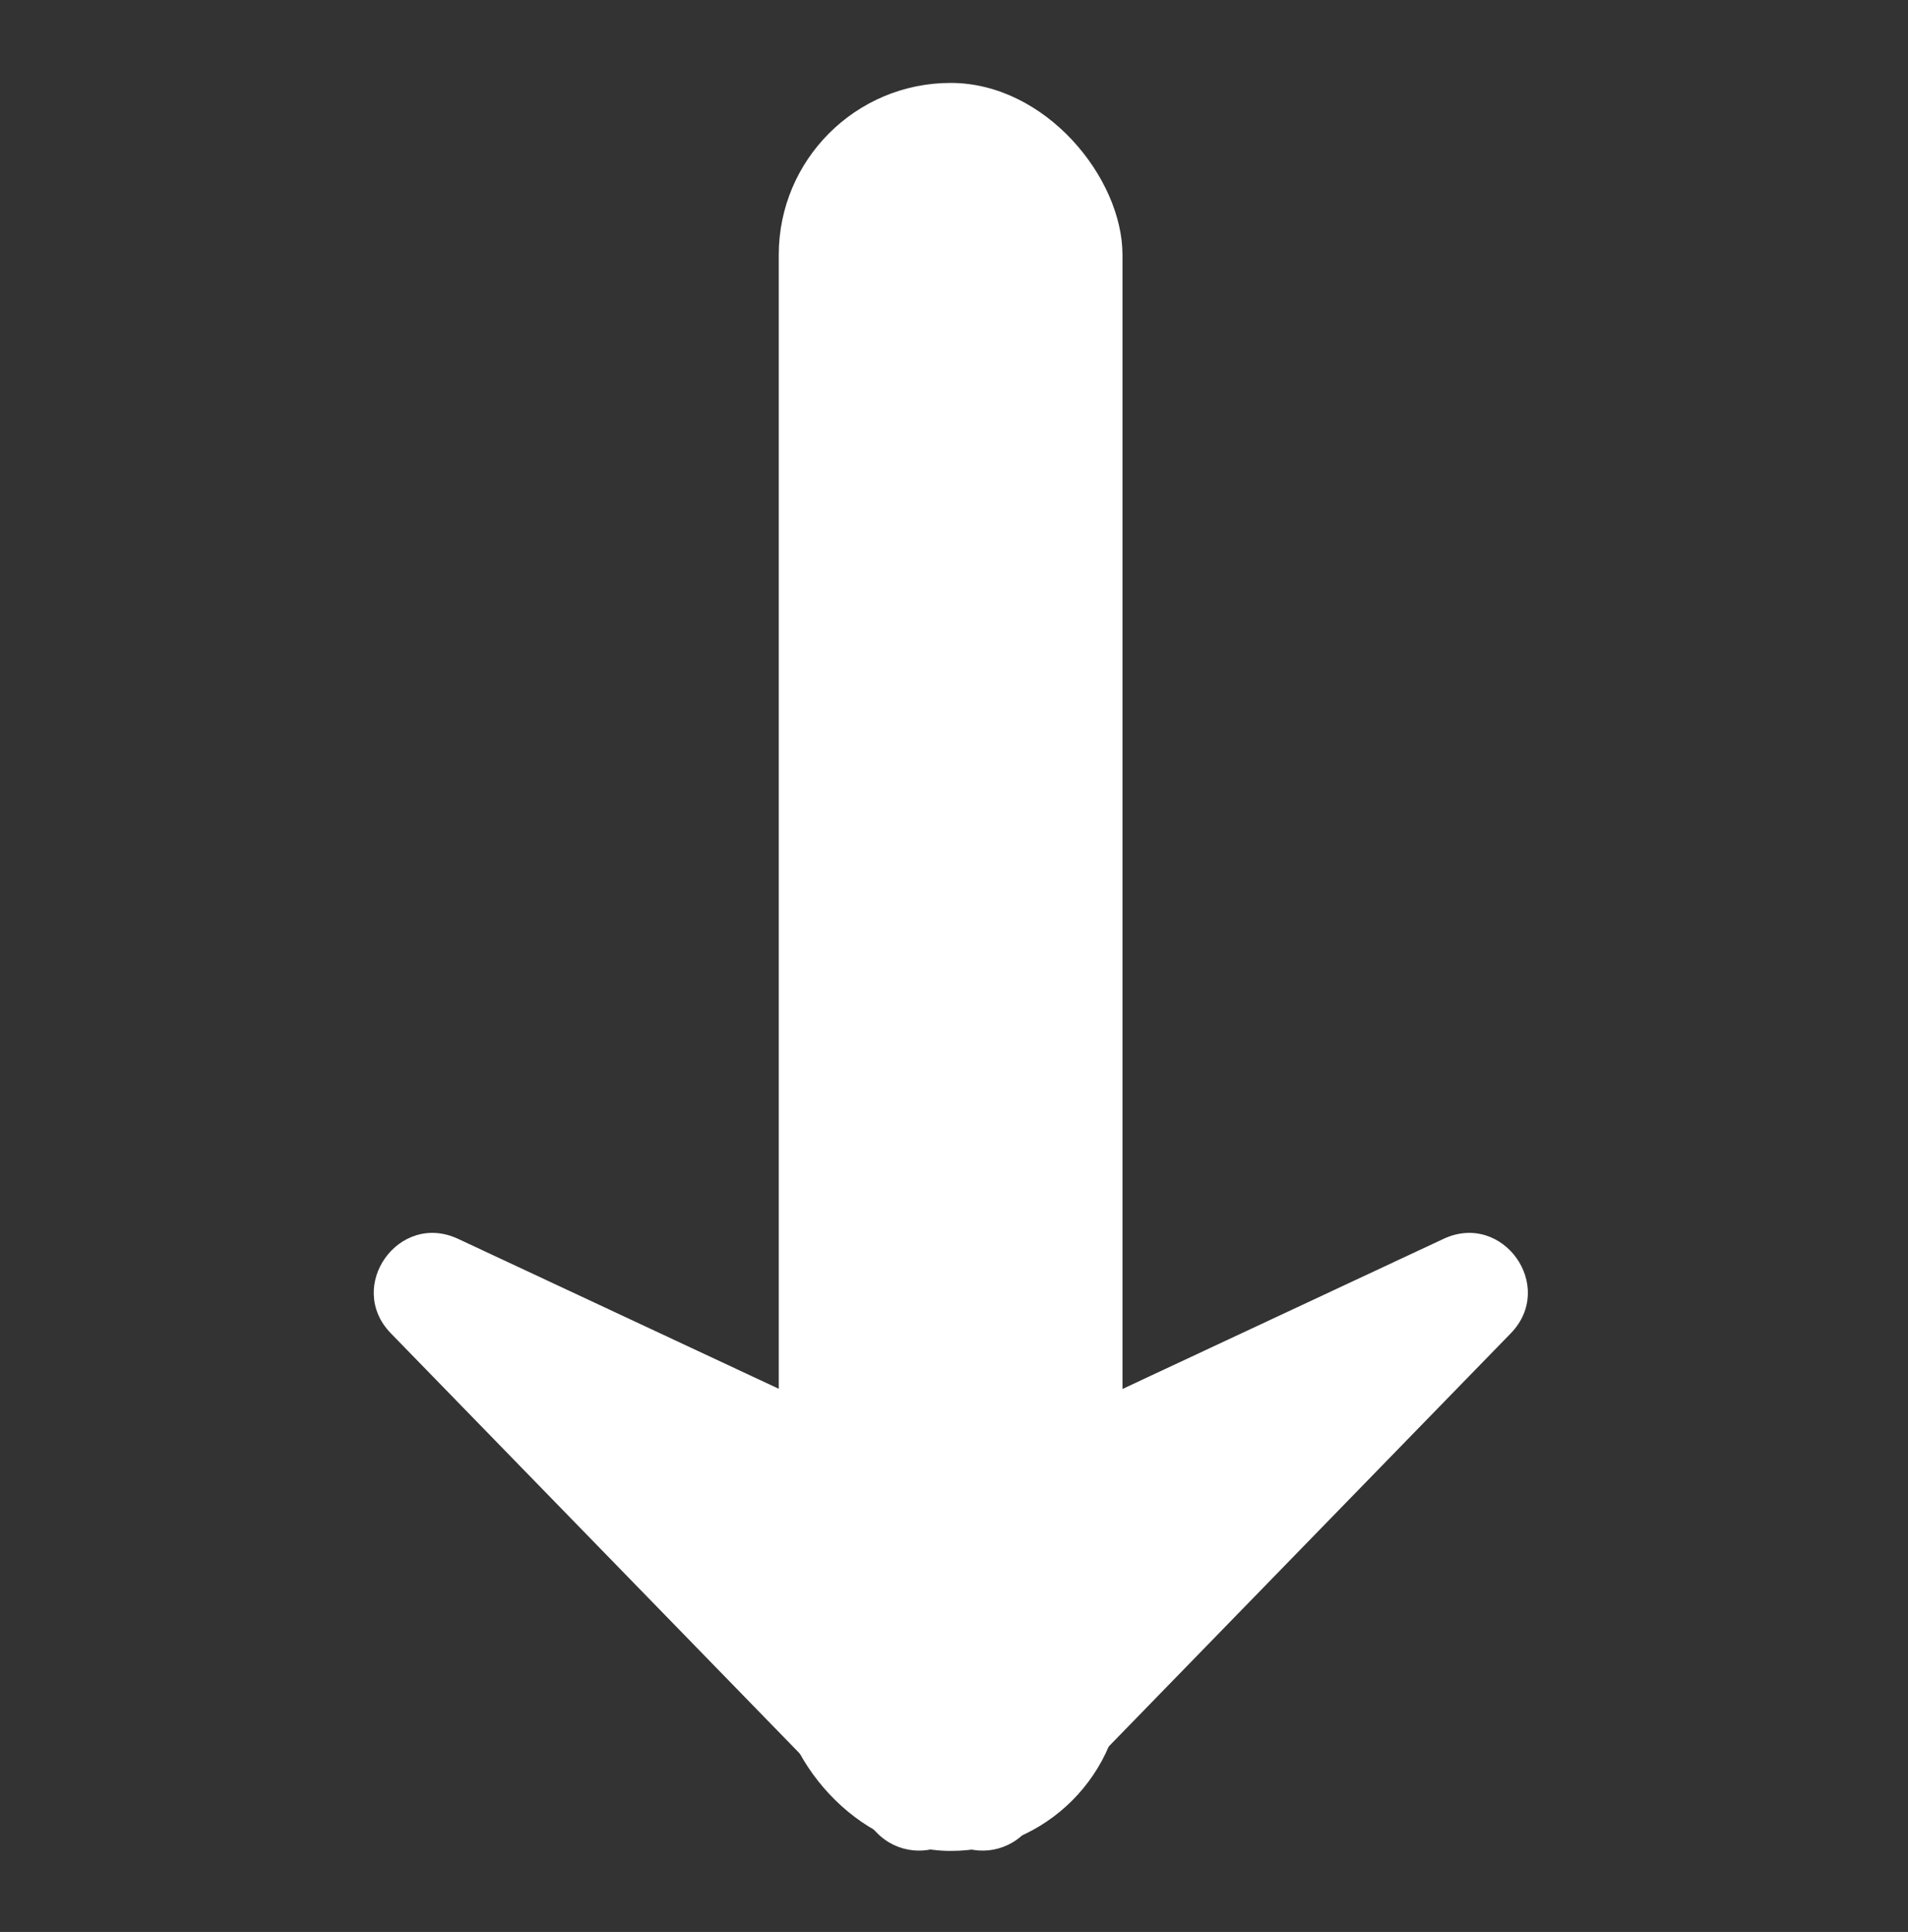 <?xml version="1.0" encoding="UTF-8"?>
<svg id="_图层_1" data-name="图层 1" xmlns="http://www.w3.org/2000/svg" width="971.44" height="983.47" viewBox="0 0 971.44 983.47">
  <rect x="0" y="0" width="971.44" height="983.47" fill="#333333" stroke="none"/>
  <defs>
    <style>
      .cls-1 {
        fill: #fff;
      }
    </style>
  </defs>
  <g id="_箭头" data-name="箭头">
    <rect class="cls-1" x="396.5" y="42.21" width="175" height="900" rx="87.5" ry="87.5"/>
    <path id="_下箭头" data-name="下箭头" class="cls-1" d="M734.96,630.64l-250.86,117.27-250.86-117.27c-30.22-14.13-57.48,24.21-34.21,48.12l247.42,254.22c10.27,10.55,26.08,11.76,37.65,4.38,11.57,7.38,27.38,6.18,37.65-4.38l247.42-254.22c23.27-23.91-3.99-62.24-34.21-48.12Z"/>
  </g>
</svg>